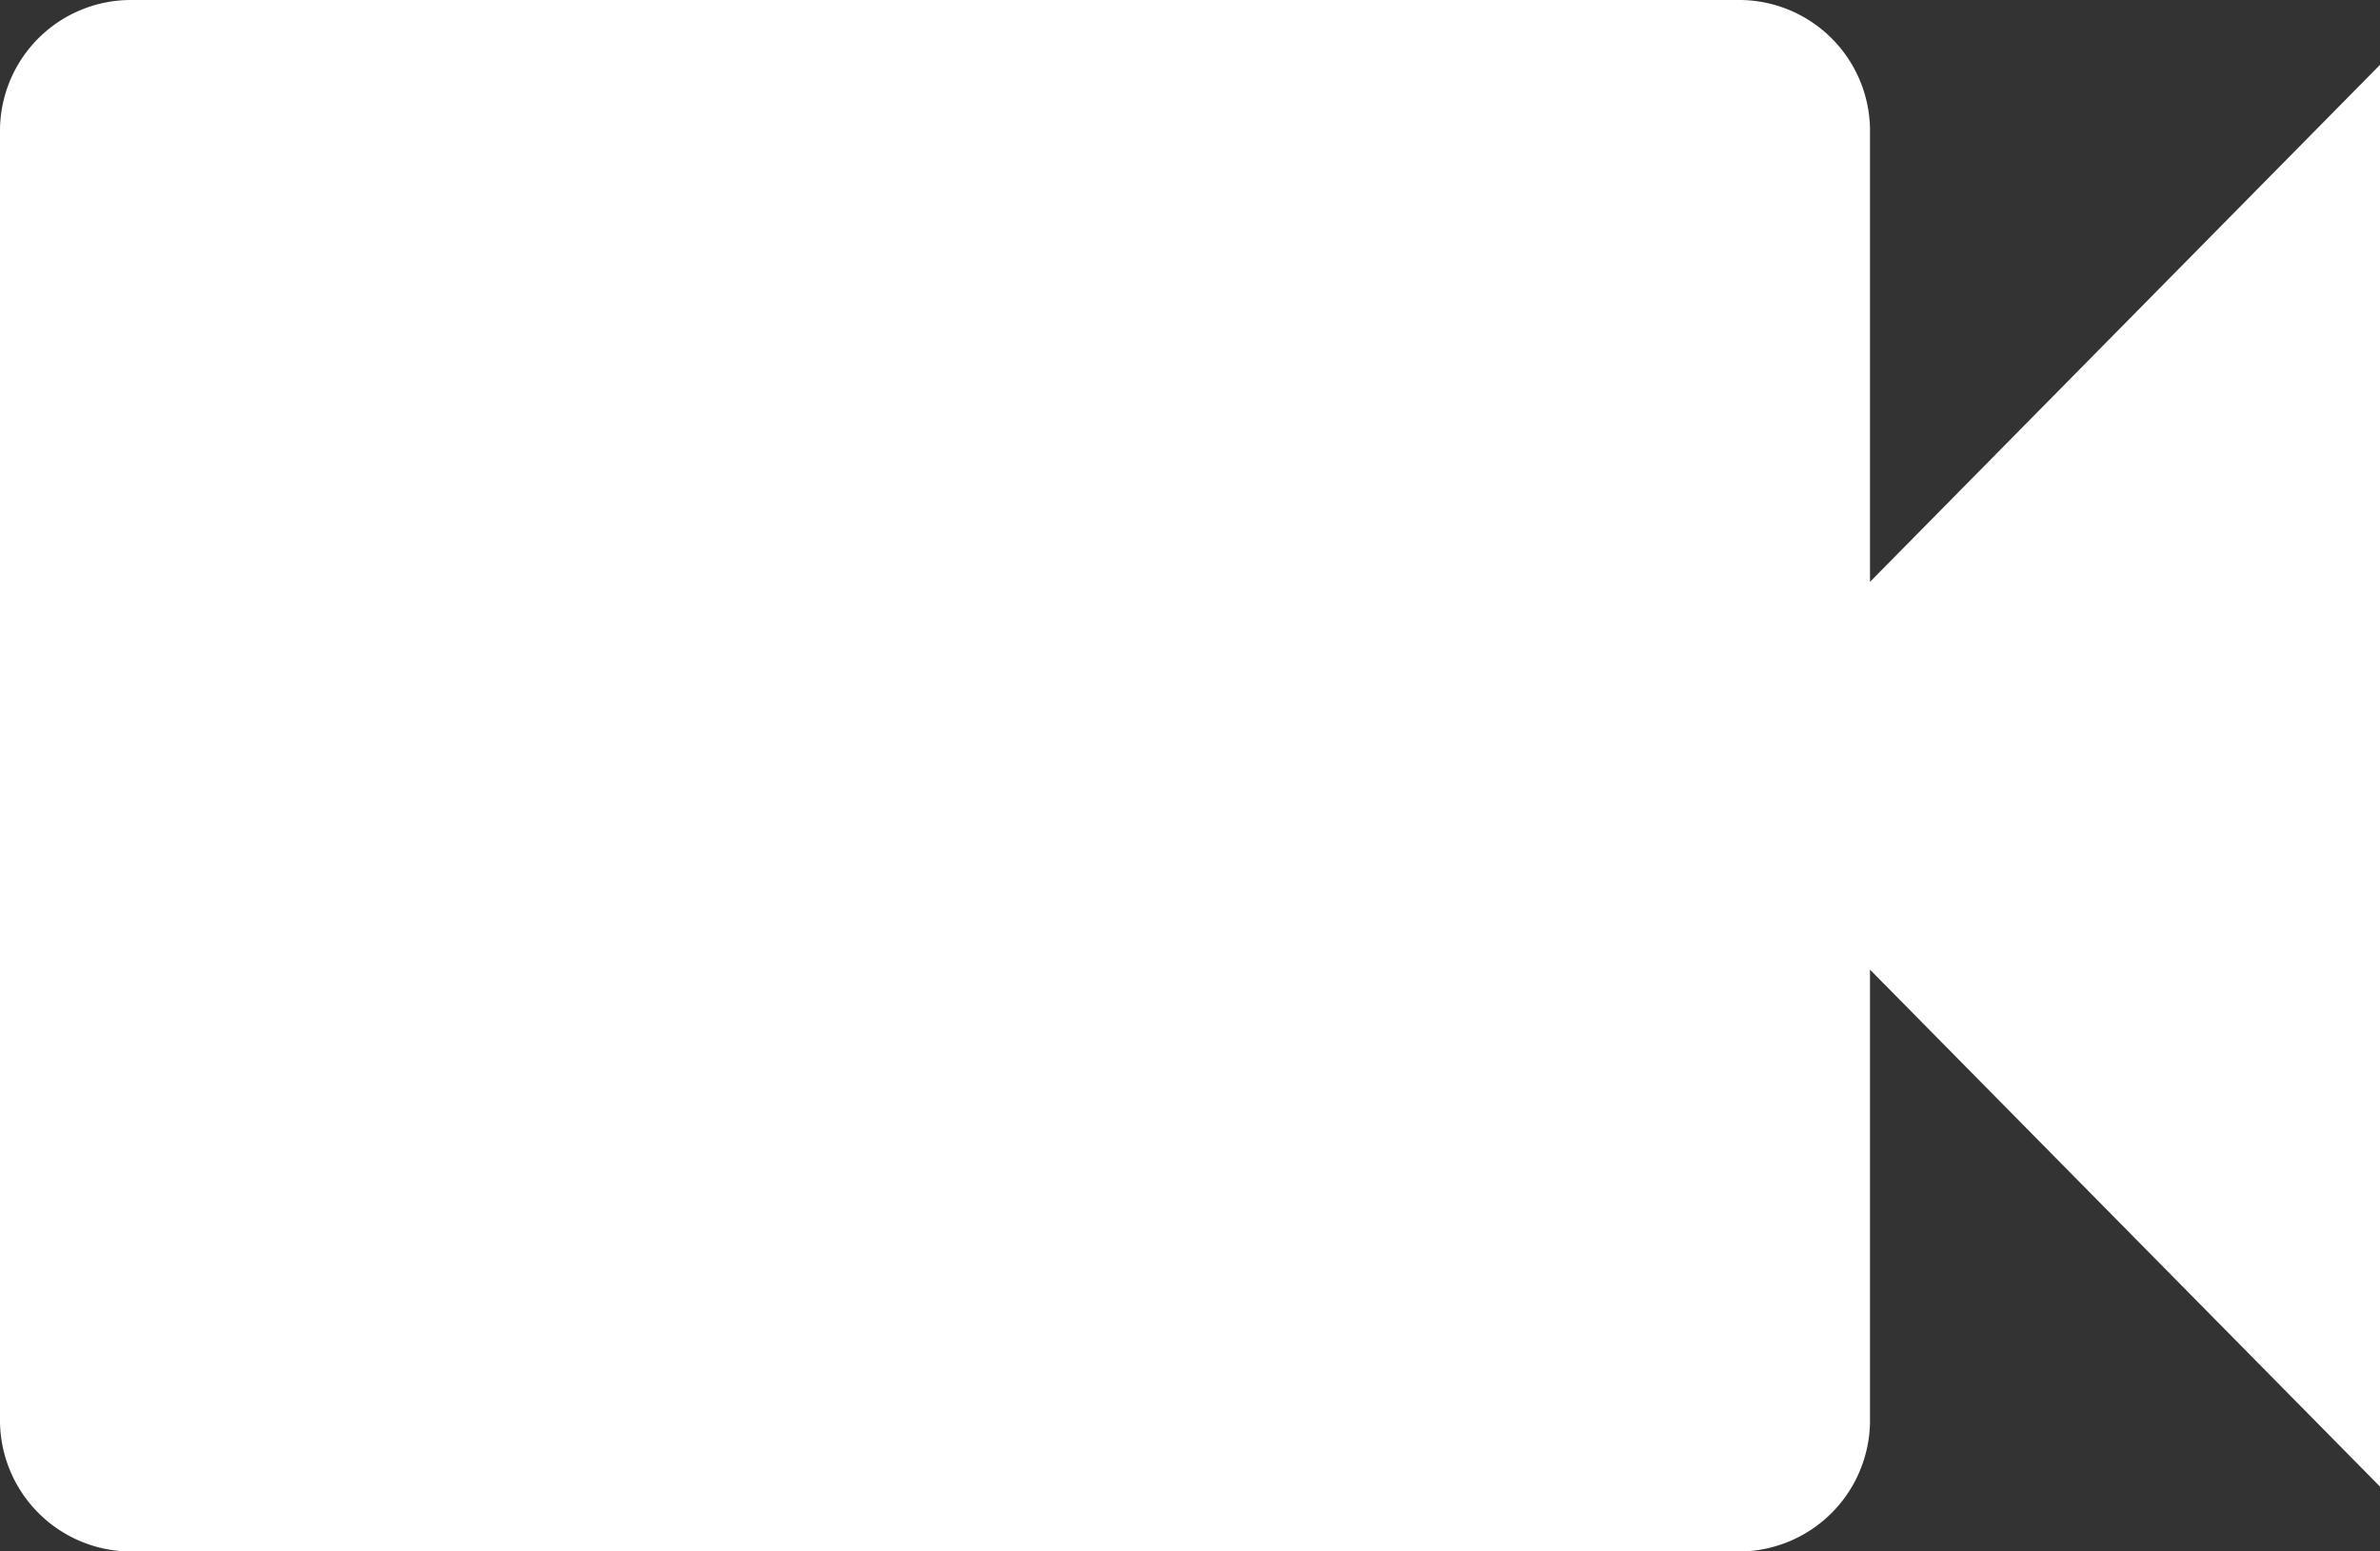 <svg xmlns="http://www.w3.org/2000/svg" width="31.5" height="20.531" viewBox="0 0 31.5 20.531">
  <rect x="0" y="0" width="31.5" height="20.531" fill="#333333" stroke="none"/>
  <path id="video_call_white_-ic" data-name="video call white -ic" d="M27,15.434V9.443a1.733,1.733,0,0,0-1.751-1.709H4A1.733,1.733,0,0,0,2.25,9.443V26.55A1.739,1.739,0,0,0,4,28.266H25.249A1.738,1.738,0,0,0,27,26.557V20.566l6.75,6.841V8.592Z" transform="translate(-2.25 -7.734)" fill="#fff"/>
</svg>
